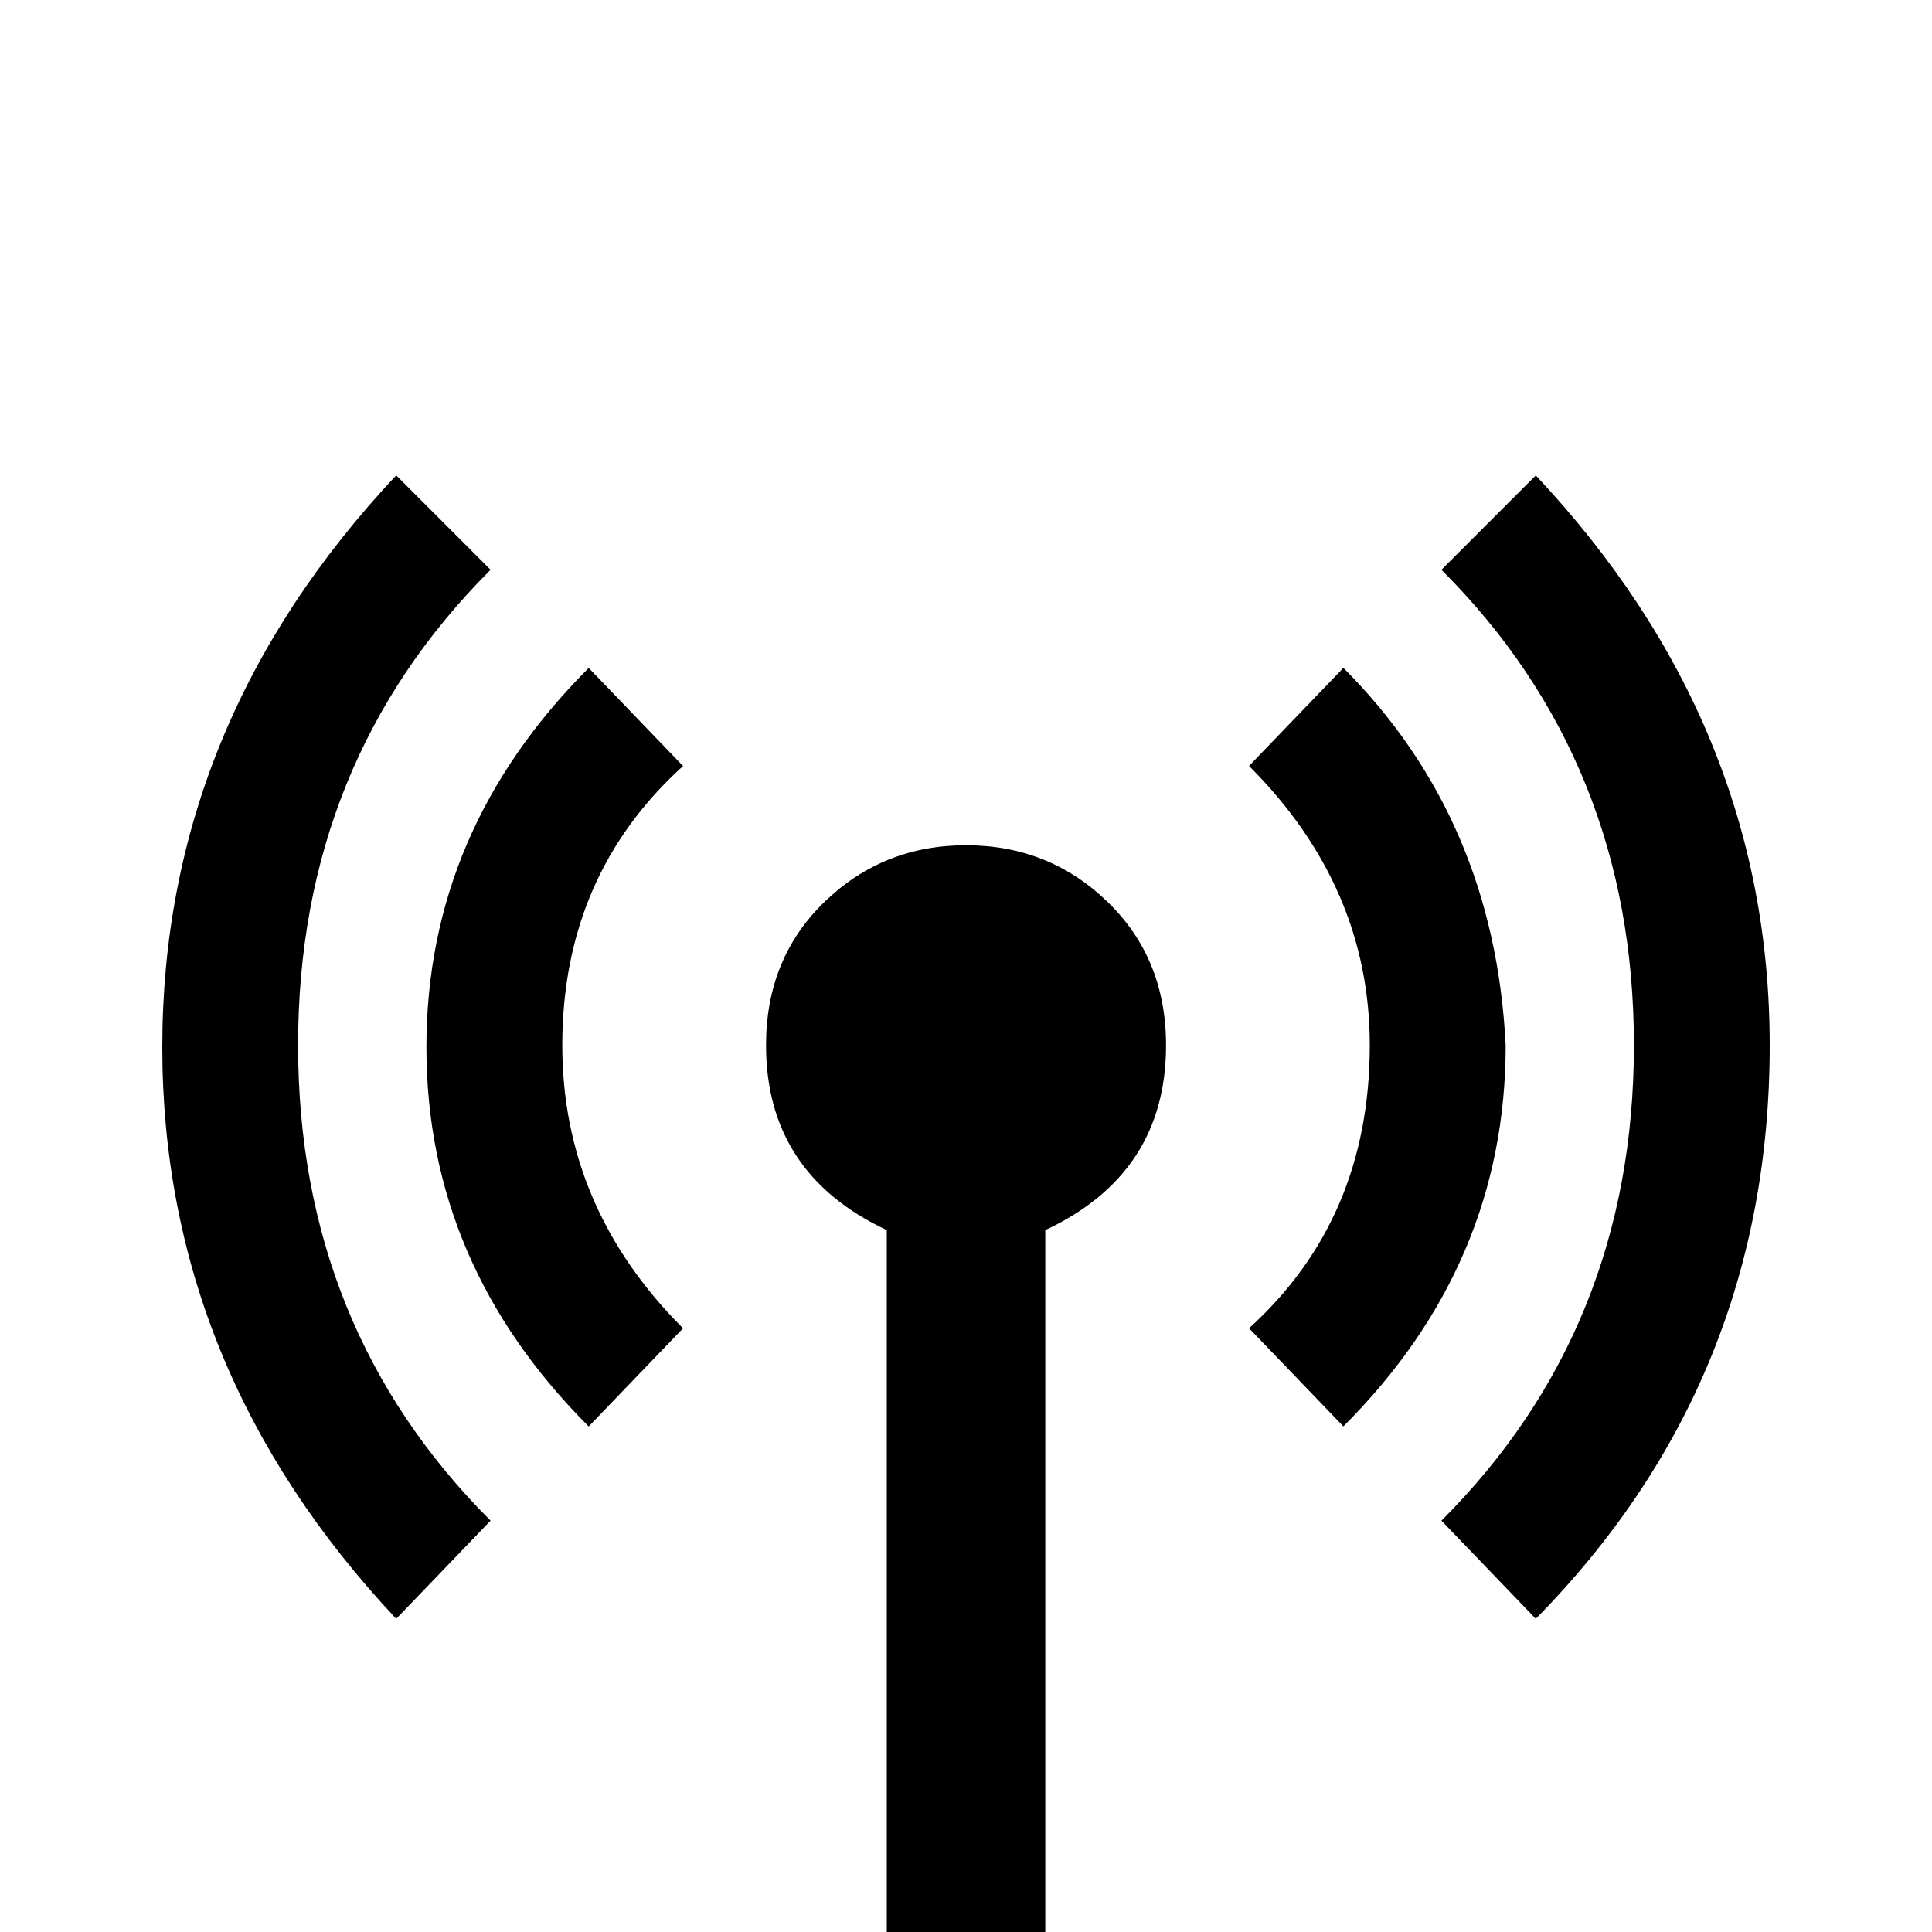 <!-- Generated by IcoMoon.io -->
<svg version="1.1" xmlns="http://www.w3.org/2000/svg" width="24" height="24" viewBox="0 0 24 24">
<title>antenna</title>
<path d="M12 10.5q1.031 0 1.758 0.703t0.727 1.781q0 1.594-1.5 2.297v8.719h-1.969v-8.719q-1.5-0.703-1.5-2.297 0-1.078 0.727-1.781t1.758-0.703zM16.688 8.297q1.875 1.875 2.016 4.688 0 2.719-2.016 4.734l-1.172-1.219q1.5-1.359 1.5-3.516 0-1.969-1.5-3.469zM6.094 7.078q-2.391 2.391-2.391 5.906t2.391 5.906l-1.172 1.219q-2.906-3.094-2.906-7.102t2.906-7.102zM19.078 5.906q2.906 3.094 2.906 7.078 0 4.172-2.906 7.125l-1.172-1.219q2.391-2.391 2.391-5.906t-2.391-5.906zM7.313 8.297l1.172 1.219q-1.5 1.359-1.5 3.469 0 2.016 1.5 3.516l-1.172 1.219q-2.016-2.016-2.016-4.711t2.016-4.711z"></path>
</svg>
